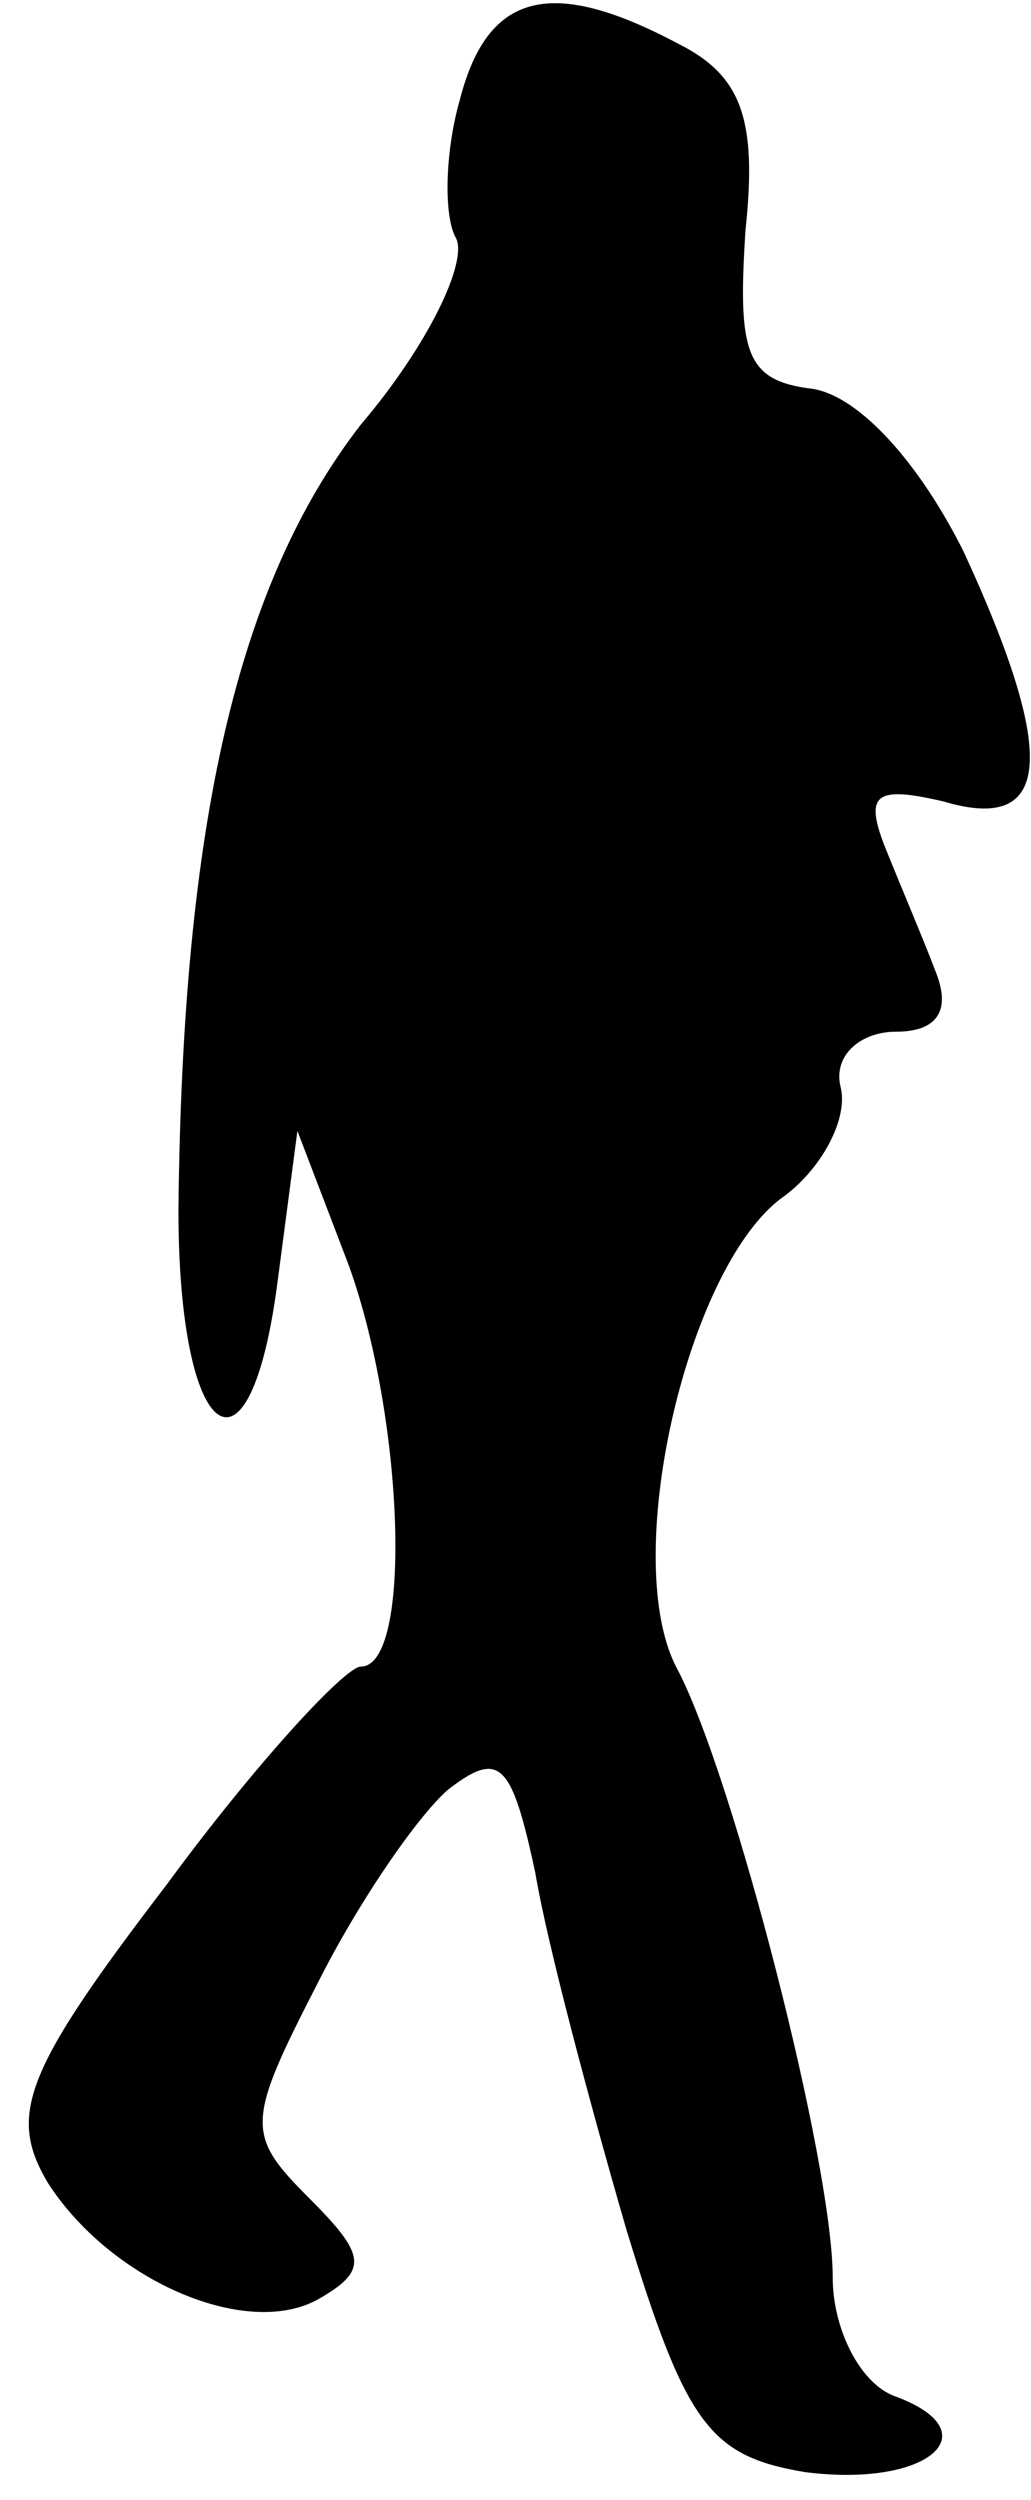 <?xml version="1.0" standalone="no"?>
<!DOCTYPE svg PUBLIC "-//W3C//DTD SVG 20010904//EN"
 "http://www.w3.org/TR/2001/REC-SVG-20010904/DTD/svg10.dtd">
<svg version="1.0" xmlns="http://www.w3.org/2000/svg"
 width="26pt" height="63pt" viewBox="0 0 26 63"
 preserveAspectRatio="xMidYMid meet">
<g transform="translate(0,63) scale(0.1,-0.1)"
fill="#000000" stroke="none">
<path fill="#000000" stroke="none" d="M116 605 c-4 -14 -4 -30 -1 -35 3 -6
-7 -27 -24 -47 -31 -40 -45 -100 -46 -198 0 -59 18 -72 25 -18 l5 38 13 -34
c14 -39 16 -101 3 -101 -4 0 -27 -25 -49 -55 -36 -47 -40 -58 -30 -75 16 -25
51 -40 69 -29 12 7 11 11 -3 25 -16 16 -16 19 2 54 10 20 25 42 33 49 13 10
16 7 22 -21 3 -18 14 -59 23 -90 15 -49 21 -57 45 -61 31 -4 47 10 23 19 -9 3
-16 17 -16 30 0 29 -25 126 -39 153 -15 27 2 101 26 119 10 7 17 20 15 28 -2
8 5 14 14 14 10 0 14 5 10 15 -3 8 -9 22 -13 32 -5 13 -2 15 15 11 27 -8 29
11 5 63 -11 22 -26 39 -38 41 -17 2 -19 9 -17 40 3 28 -1 39 -17 47 -32 17
-48 13 -55 -14z"/>
</g>
</svg>
